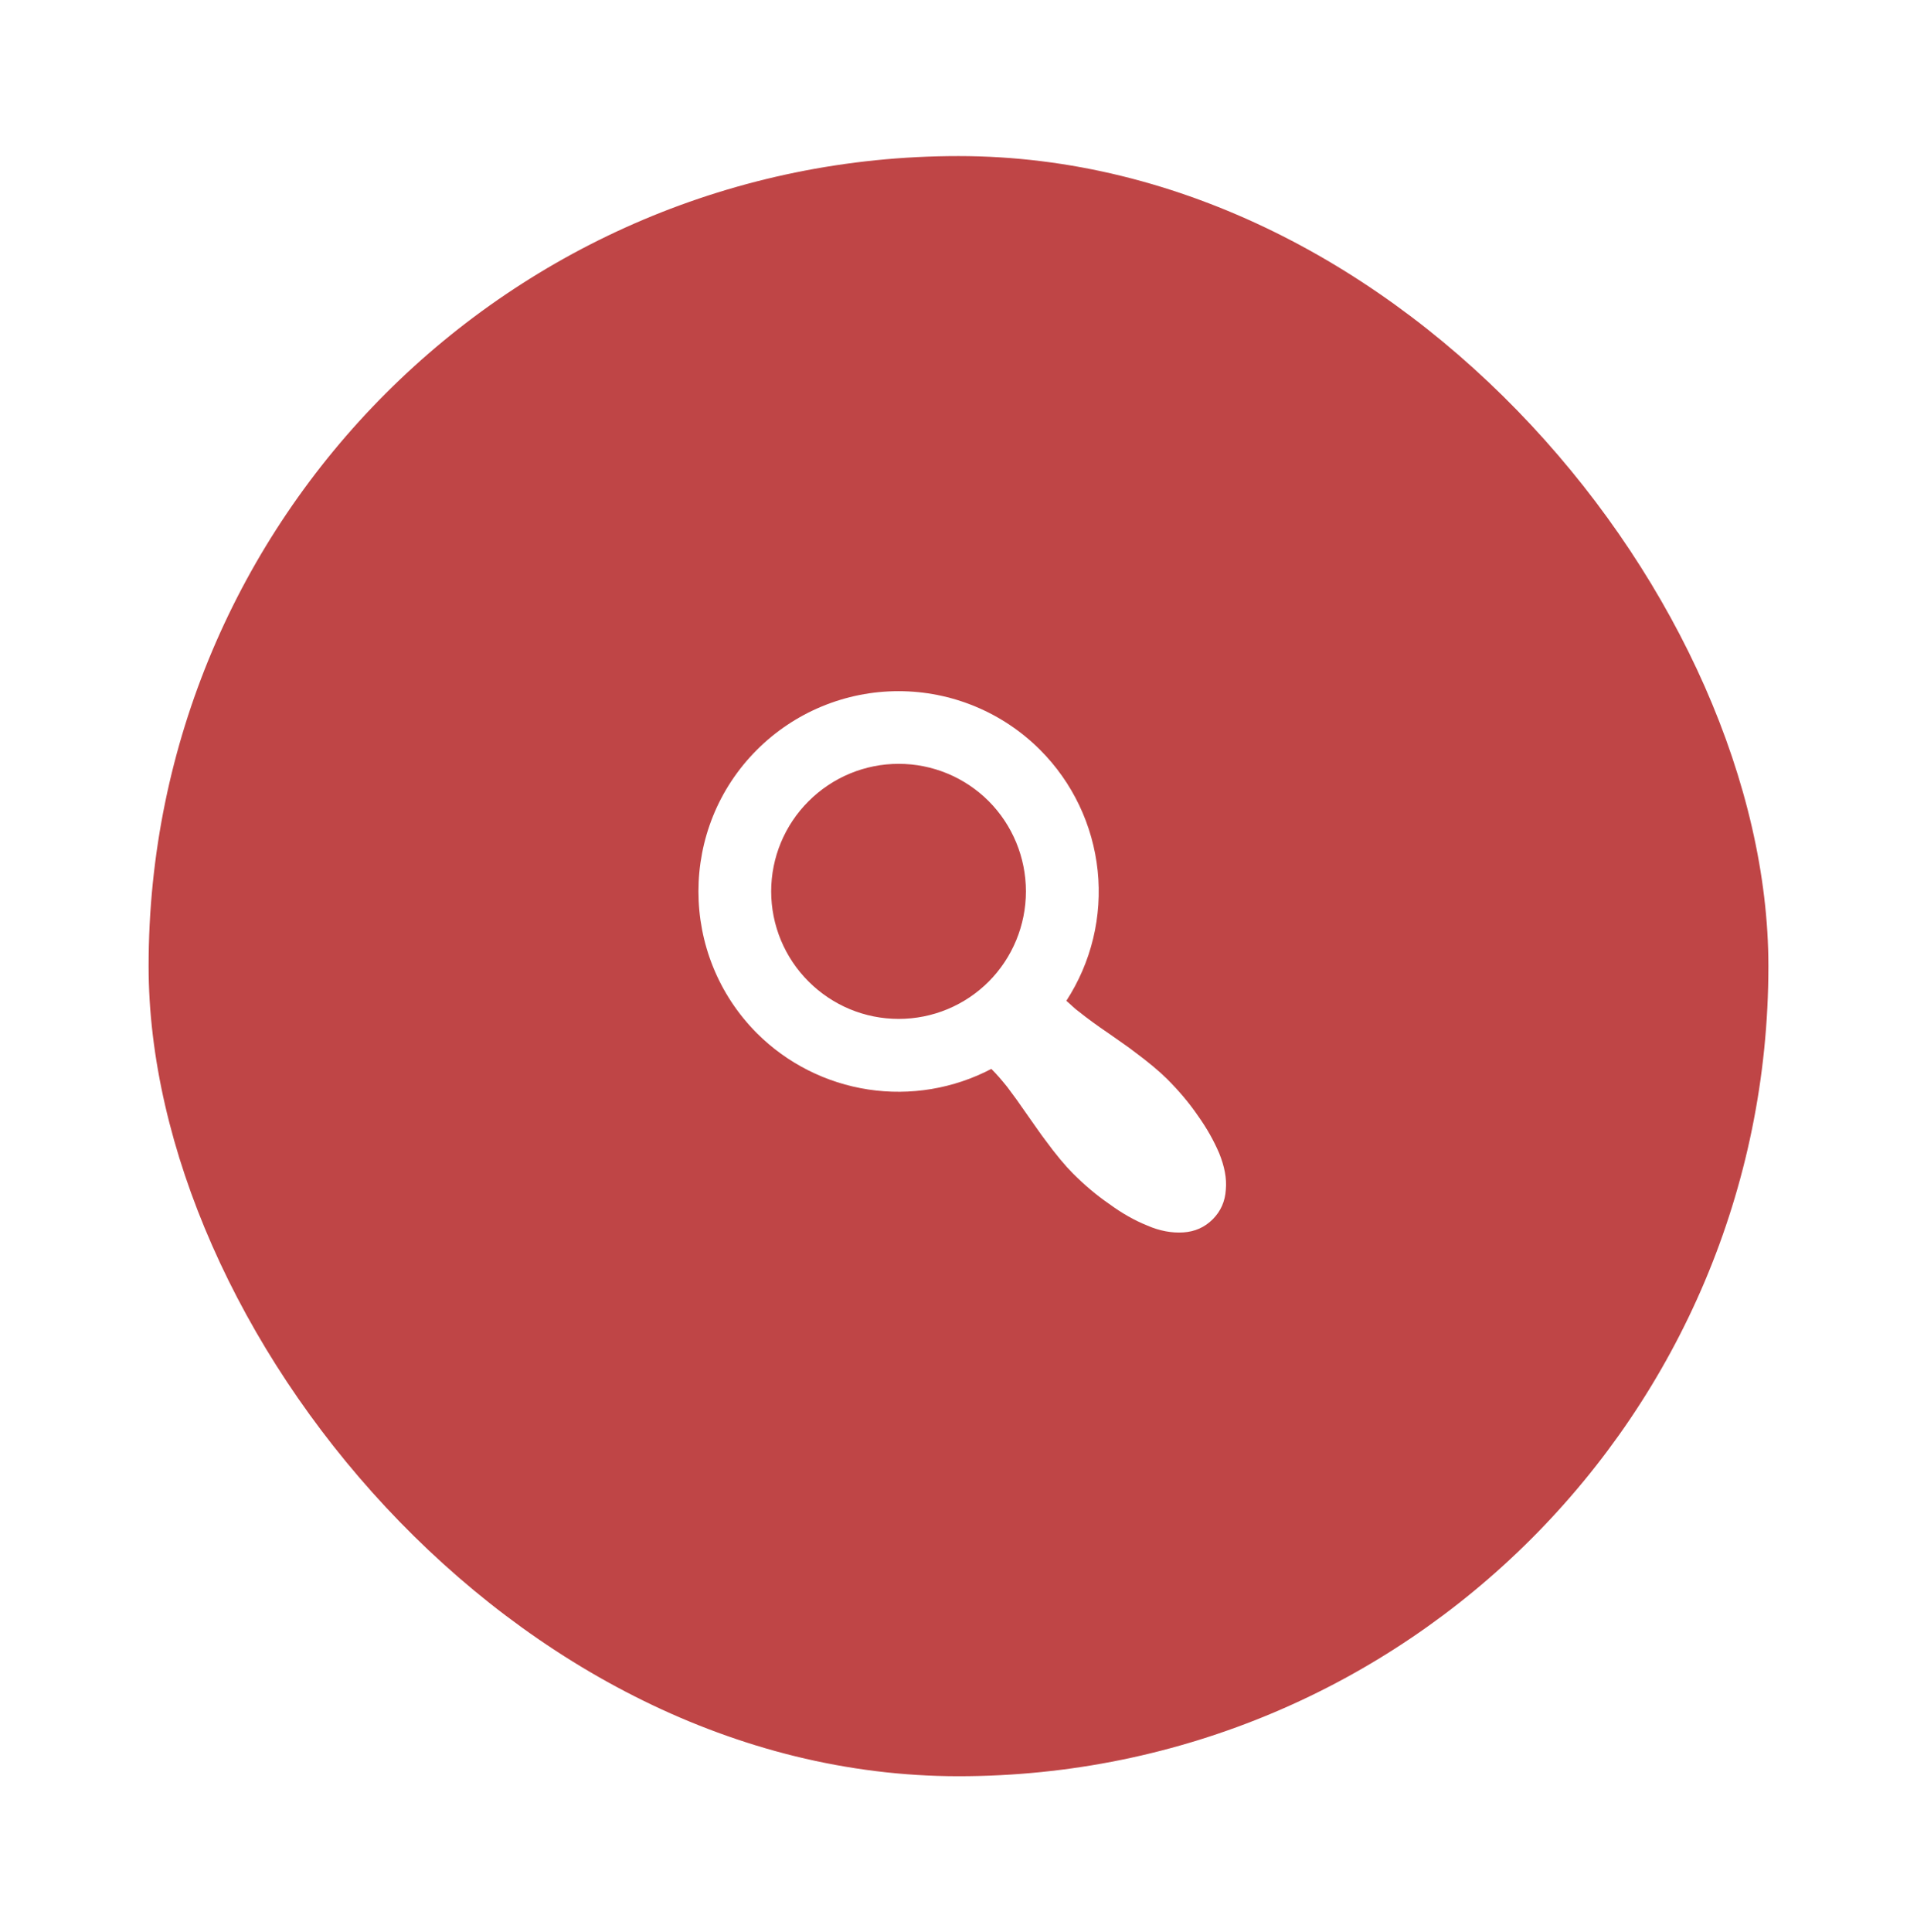 <svg width="129" height="130" viewBox="0 0 129 130" fill="none" xmlns="http://www.w3.org/2000/svg">
<g filter="url(#filter0_dii_429_1701)">
<rect x="10" y="5.5" width="109" height="109" rx="54.5" fill="#BF4546"/>
<path d="M69.993 45.451C72.177 47.637 73.543 50.506 73.864 53.579C74.185 56.652 73.441 59.742 71.757 62.332C72.051 62.577 72.296 62.846 72.639 63.091C73.129 63.483 73.791 63.973 74.624 64.537C75.457 65.125 75.996 65.492 76.241 65.688C77.27 66.448 78.029 67.085 78.544 67.599C79.328 68.383 80.014 69.192 80.602 70.049C81.214 70.907 81.68 71.74 82.047 72.597C82.39 73.455 82.562 74.263 82.488 75.047C82.439 75.831 82.145 76.493 81.606 77.032C81.067 77.571 80.406 77.865 79.622 77.914C78.862 77.963 78.029 77.816 77.196 77.448C76.339 77.105 75.481 76.615 74.648 76.003C73.791 75.415 72.982 74.729 72.198 73.945C71.684 73.43 71.047 72.671 70.312 71.666C70.067 71.348 69.699 70.809 69.16 70.049C68.621 69.265 68.18 68.653 67.788 68.138C67.396 67.648 67.078 67.281 66.71 66.913C64.167 68.245 61.266 68.73 58.428 68.298C55.59 67.866 52.964 66.54 50.932 64.512C45.689 59.245 45.689 50.694 50.932 45.451C52.183 44.199 53.669 43.205 55.304 42.527C56.94 41.849 58.693 41.5 60.463 41.5C62.233 41.5 63.986 41.849 65.621 42.527C67.257 43.205 68.742 44.199 69.993 45.451ZM66.539 61.033C68.139 59.421 69.037 57.241 69.037 54.969C69.037 52.698 68.139 50.518 66.539 48.906C65.743 48.108 64.798 47.475 63.758 47.043C62.717 46.611 61.602 46.389 60.475 46.389C59.348 46.389 58.233 46.611 57.192 47.043C56.152 47.475 55.207 48.108 54.411 48.906C53.613 49.701 52.98 50.646 52.548 51.687C52.117 52.727 51.894 53.843 51.894 54.969C51.894 56.096 52.117 57.212 52.548 58.252C52.98 59.293 53.613 60.238 54.411 61.033C55.207 61.831 56.152 62.464 57.192 62.896C58.233 63.328 59.348 63.55 60.475 63.55C61.602 63.55 62.717 63.328 63.758 62.896C64.798 62.464 65.743 61.831 66.539 61.033Z" fill="white"/>
</g>
<defs>
<filter id="filter0_dii_429_1701" x="0" y="0.5" width="129" height="129" filterUnits="userSpaceOnUse" color-interpolation-filters="sRGB">
<feFlood flood-opacity="0" result="BackgroundImageFix"/>
<feColorMatrix in="SourceAlpha" type="matrix" values="0 0 0 0 0 0 0 0 0 0 0 0 0 0 0 0 0 0 127 0" result="hardAlpha"/>
<feOffset dy="5"/>
<feGaussianBlur stdDeviation="5"/>
<feComposite in2="hardAlpha" operator="out"/>
<feColorMatrix type="matrix" values="0 0 0 0 0 0 0 0 0 0 0 0 0 0 0 0 0 0 0.15 0"/>
<feBlend mode="normal" in2="BackgroundImageFix" result="effect1_dropShadow_429_1701"/>
<feBlend mode="normal" in="SourceGraphic" in2="effect1_dropShadow_429_1701" result="shape"/>
<feColorMatrix in="SourceAlpha" type="matrix" values="0 0 0 0 0 0 0 0 0 0 0 0 0 0 0 0 0 0 127 0" result="hardAlpha"/>
<feOffset dy="4"/>
<feGaussianBlur stdDeviation="2"/>
<feComposite in2="hardAlpha" operator="arithmetic" k2="-1" k3="1"/>
<feColorMatrix type="matrix" values="0 0 0 0 0.938 0 0 0 0 0.621 0 0 0 0 0.632 0 0 0 0.5 0"/>
<feBlend mode="normal" in2="shape" result="effect2_innerShadow_429_1701"/>
<feColorMatrix in="SourceAlpha" type="matrix" values="0 0 0 0 0 0 0 0 0 0 0 0 0 0 0 0 0 0 127 0" result="hardAlpha"/>
<feOffset dy="-4"/>
<feGaussianBlur stdDeviation="2"/>
<feComposite in2="hardAlpha" operator="arithmetic" k2="-1" k3="1"/>
<feColorMatrix type="matrix" values="0 0 0 0 0.454 0 0 0 0 0.214 0 0 0 0 0.214 0 0 0 0.5 0"/>
<feBlend mode="normal" in2="effect2_innerShadow_429_1701" result="effect3_innerShadow_429_1701"/>
</filter>
</defs>
</svg>
